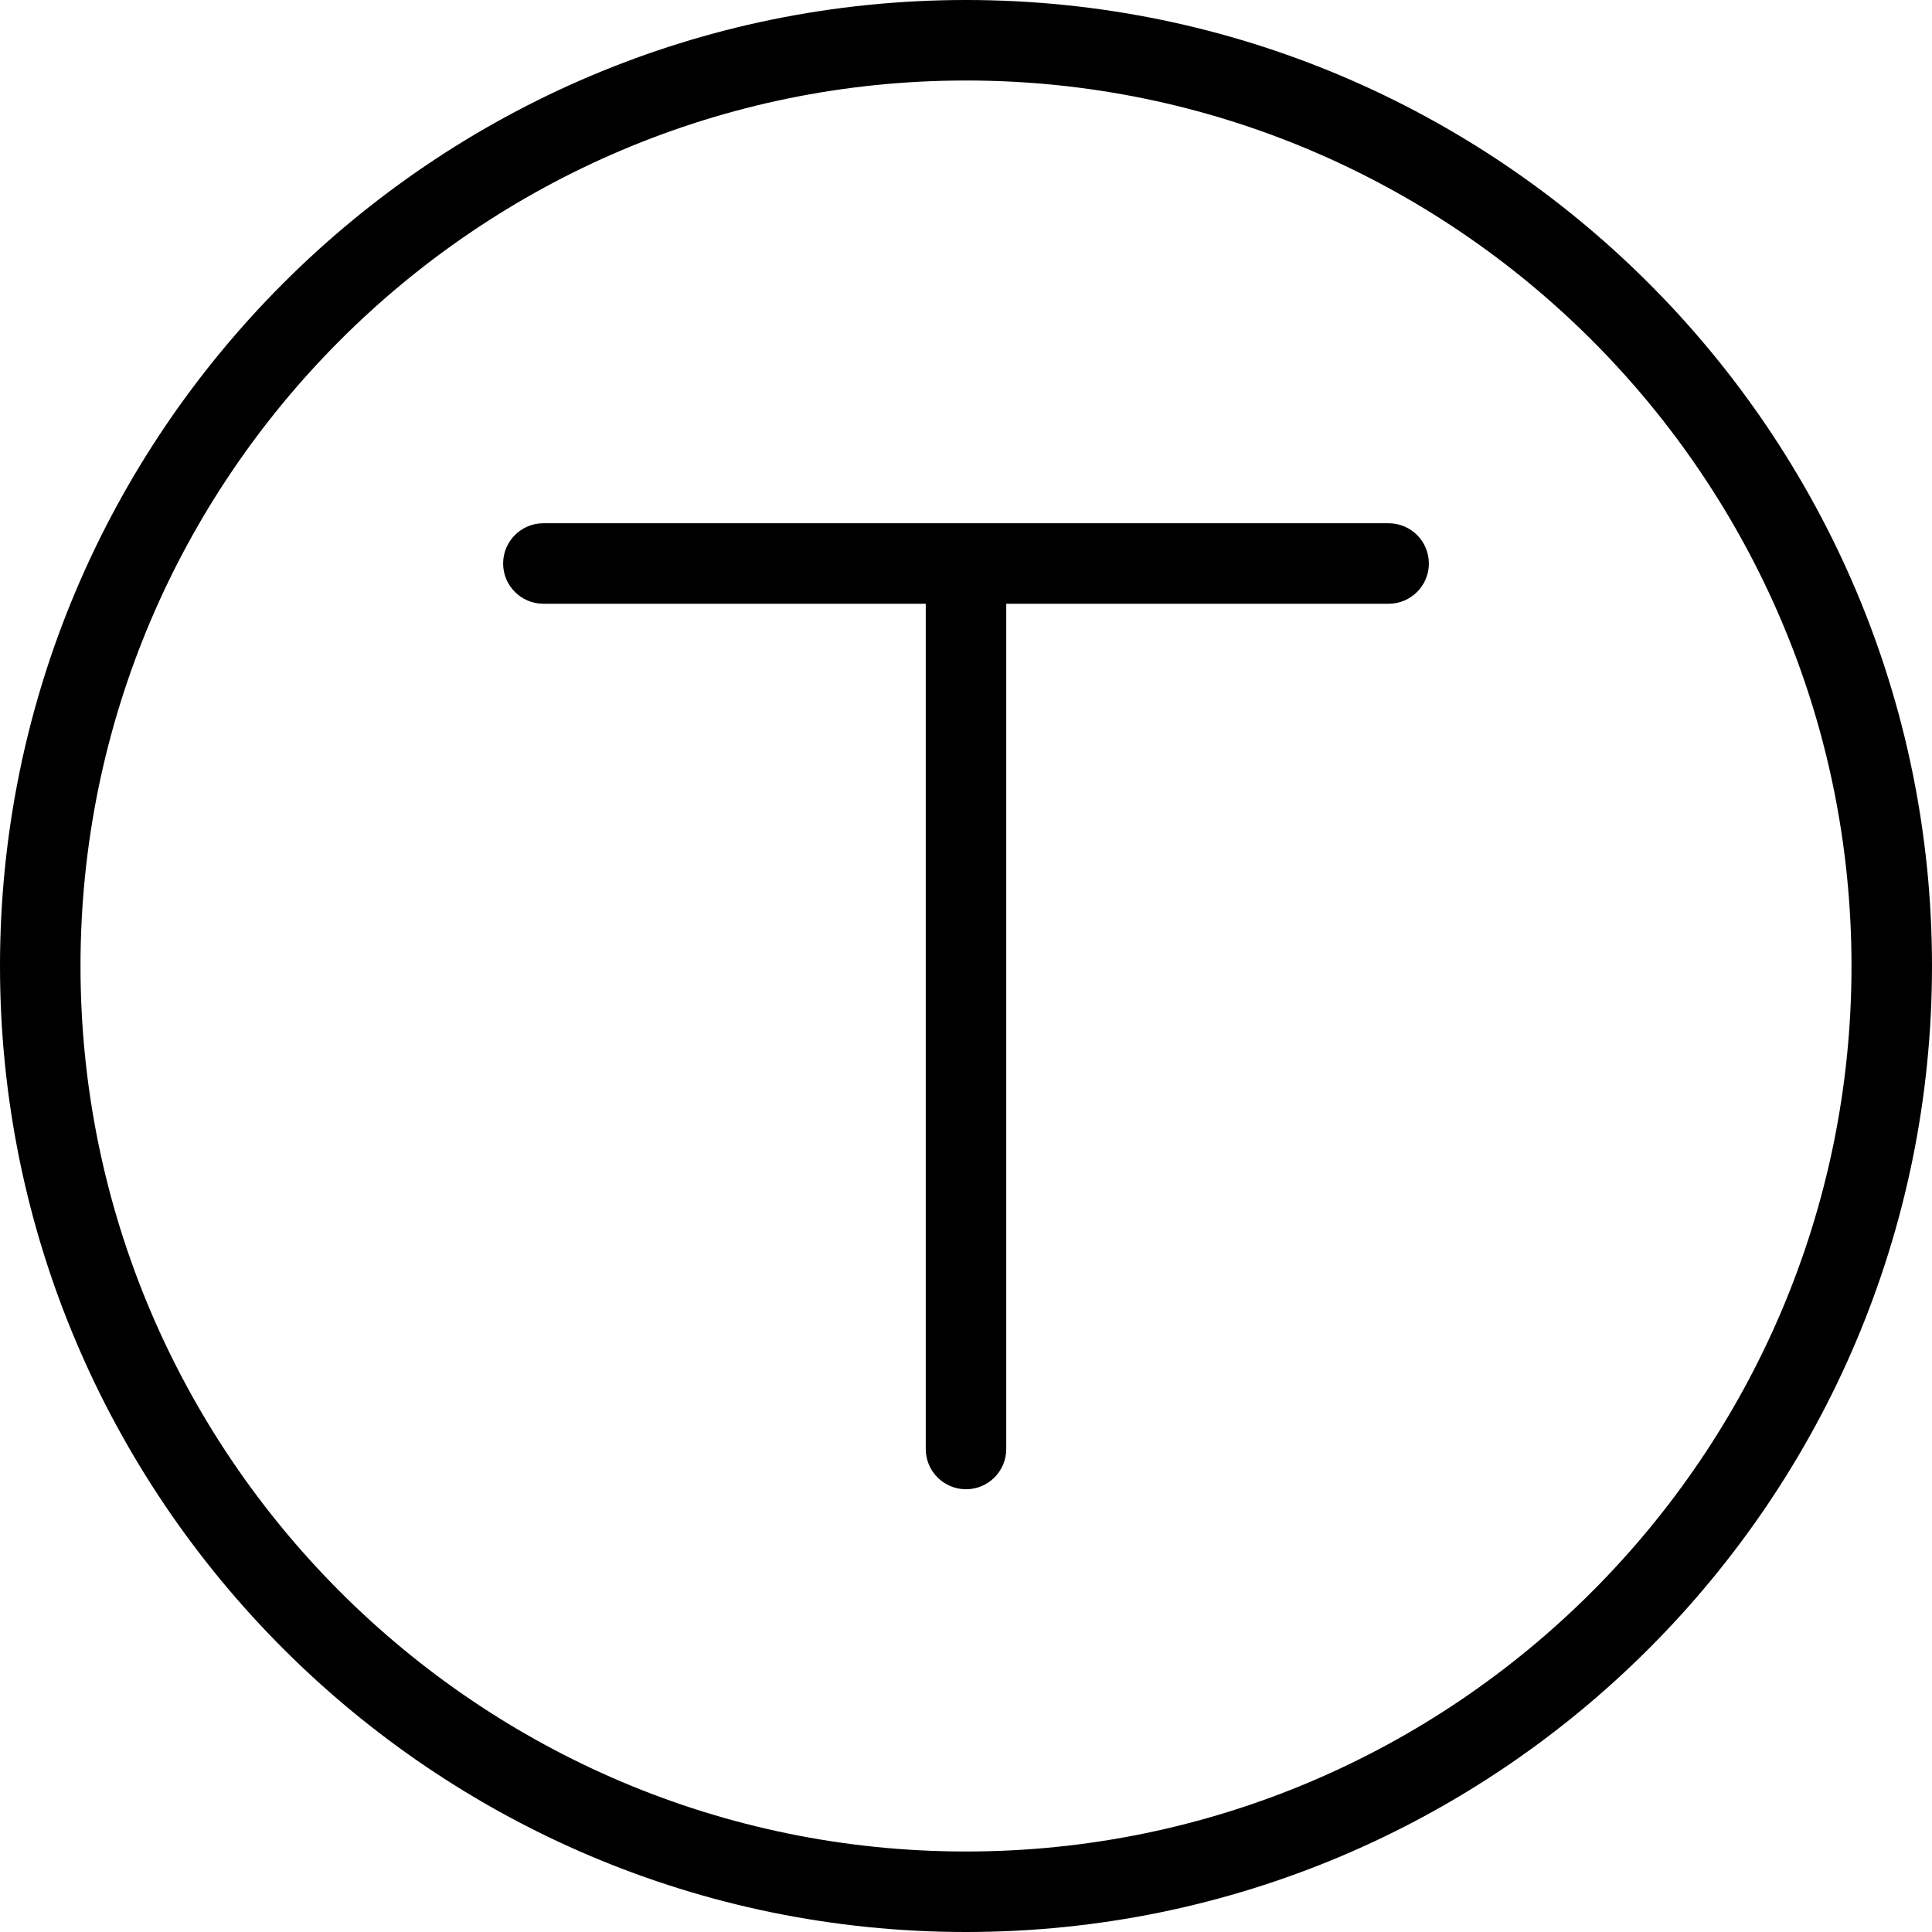 <?xml version="1.0" encoding="UTF-8"?>
<svg xmlns="http://www.w3.org/2000/svg" id="Layer_1" data-name="Layer 1" viewBox="0 0 24 24" width="512" height="512"><path d="m17.75,7c0,.276-.224.5-.5.5h-4.75v10.5c0,.276-.224.5-.5.5s-.5-.224-.5-.5V7.5h-4.75c-.276,0-.5-.224-.5-.5s.224-.5.5-.5h10.5c.276,0,.5.224.5.5Zm6.25,5c0,6.617-5.383,12-12,12S0,18.617,0,12,5.383,0,12,0s12,5.383,12,12Zm-1,0c0-6.065-4.935-11-11-11S1,5.935,1,12s4.935,11,11,11,11-4.935,11-11Z"/></svg>
